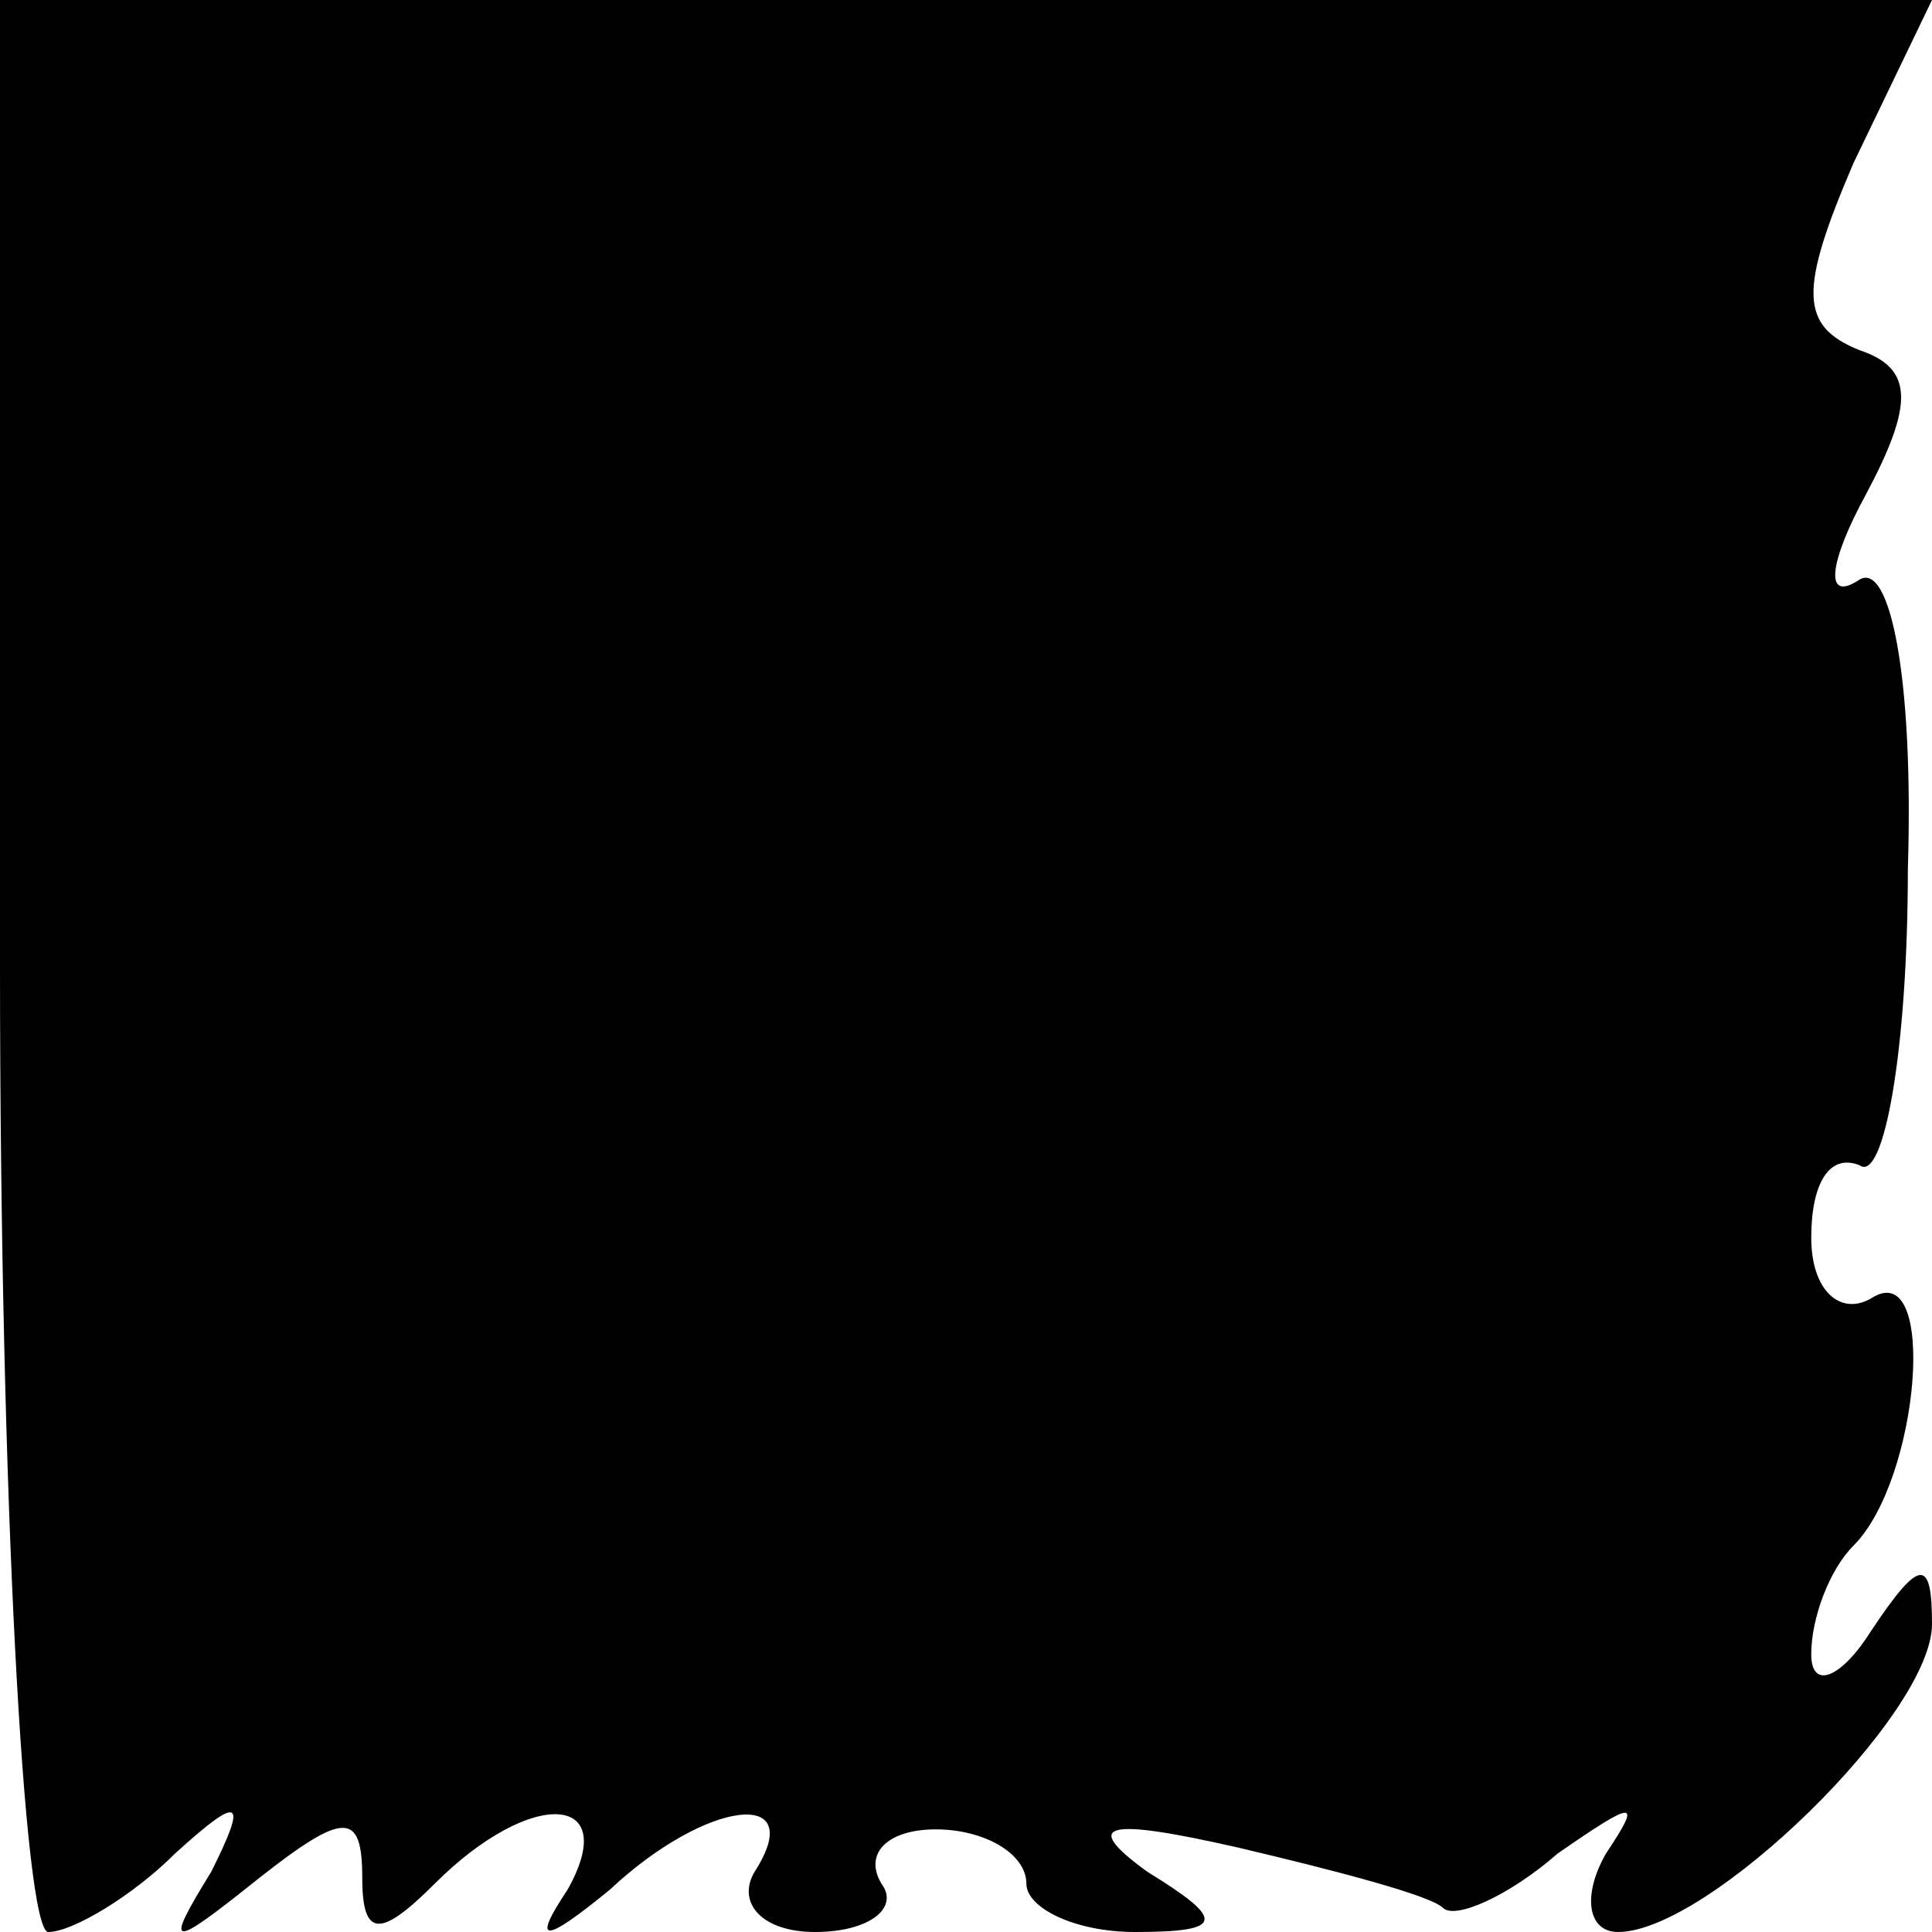 <?xml version="1.0" standalone="no"?>
<!DOCTYPE svg PUBLIC "-//W3C//DTD SVG 20010904//EN"
 "http://www.w3.org/TR/2001/REC-SVG-20010904/DTD/svg10.dtd">
<svg version="1.0" xmlns="http://www.w3.org/2000/svg"
 width="32pt" height="32pt" viewBox="0 0 32 32"
 preserveAspectRatio="xMidYMid meet">
<g transform="translate(0,32) scale(0.1,-0.1)"
fill="#000000" stroke="none">
<path fill="#000000" stroke="none" d="M0 160 c0 -88 4 -160 8 -160 4 0 14 6
21 13 11 10 12 9 6 -3 -8 -13 -7 -13 8 -1 14 11 17 11 17 0 0 -10 3 -10 12 -1
16 16 31 15 22 -1 -6 -9 -4 -9 7 0 16 15 33 17 24 3 -3 -5 1 -10 10 -10 9 0
14 4 11 8 -3 5 1 9 9 9 8 0 15 -4 15 -9 0 -4 8 -8 18 -8 15 0 15 2 2 10 -11 8
-7 9 15 4 17 -4 32 -8 34 -10 2 -2 11 2 19 9 13 9 14 9 8 0 -4 -7 -3 -13 2
-13 15 0 52 36 52 51 0 11 -2 11 -10 -1 -5 -8 -10 -10 -10 -4 0 6 3 14 7 18
11 11 14 48 3 41 -5 -3 -10 1 -10 10 0 9 3 14 8 12 4 -3 8 19 8 49 1 32 -3 51
-8 48 -6 -4 -5 3 1 14 8 15 8 21 -1 24 -10 4 -10 10 -1 31 l13 27 -160 0 -160
0 0 -160z"/>
</g>
</svg>
